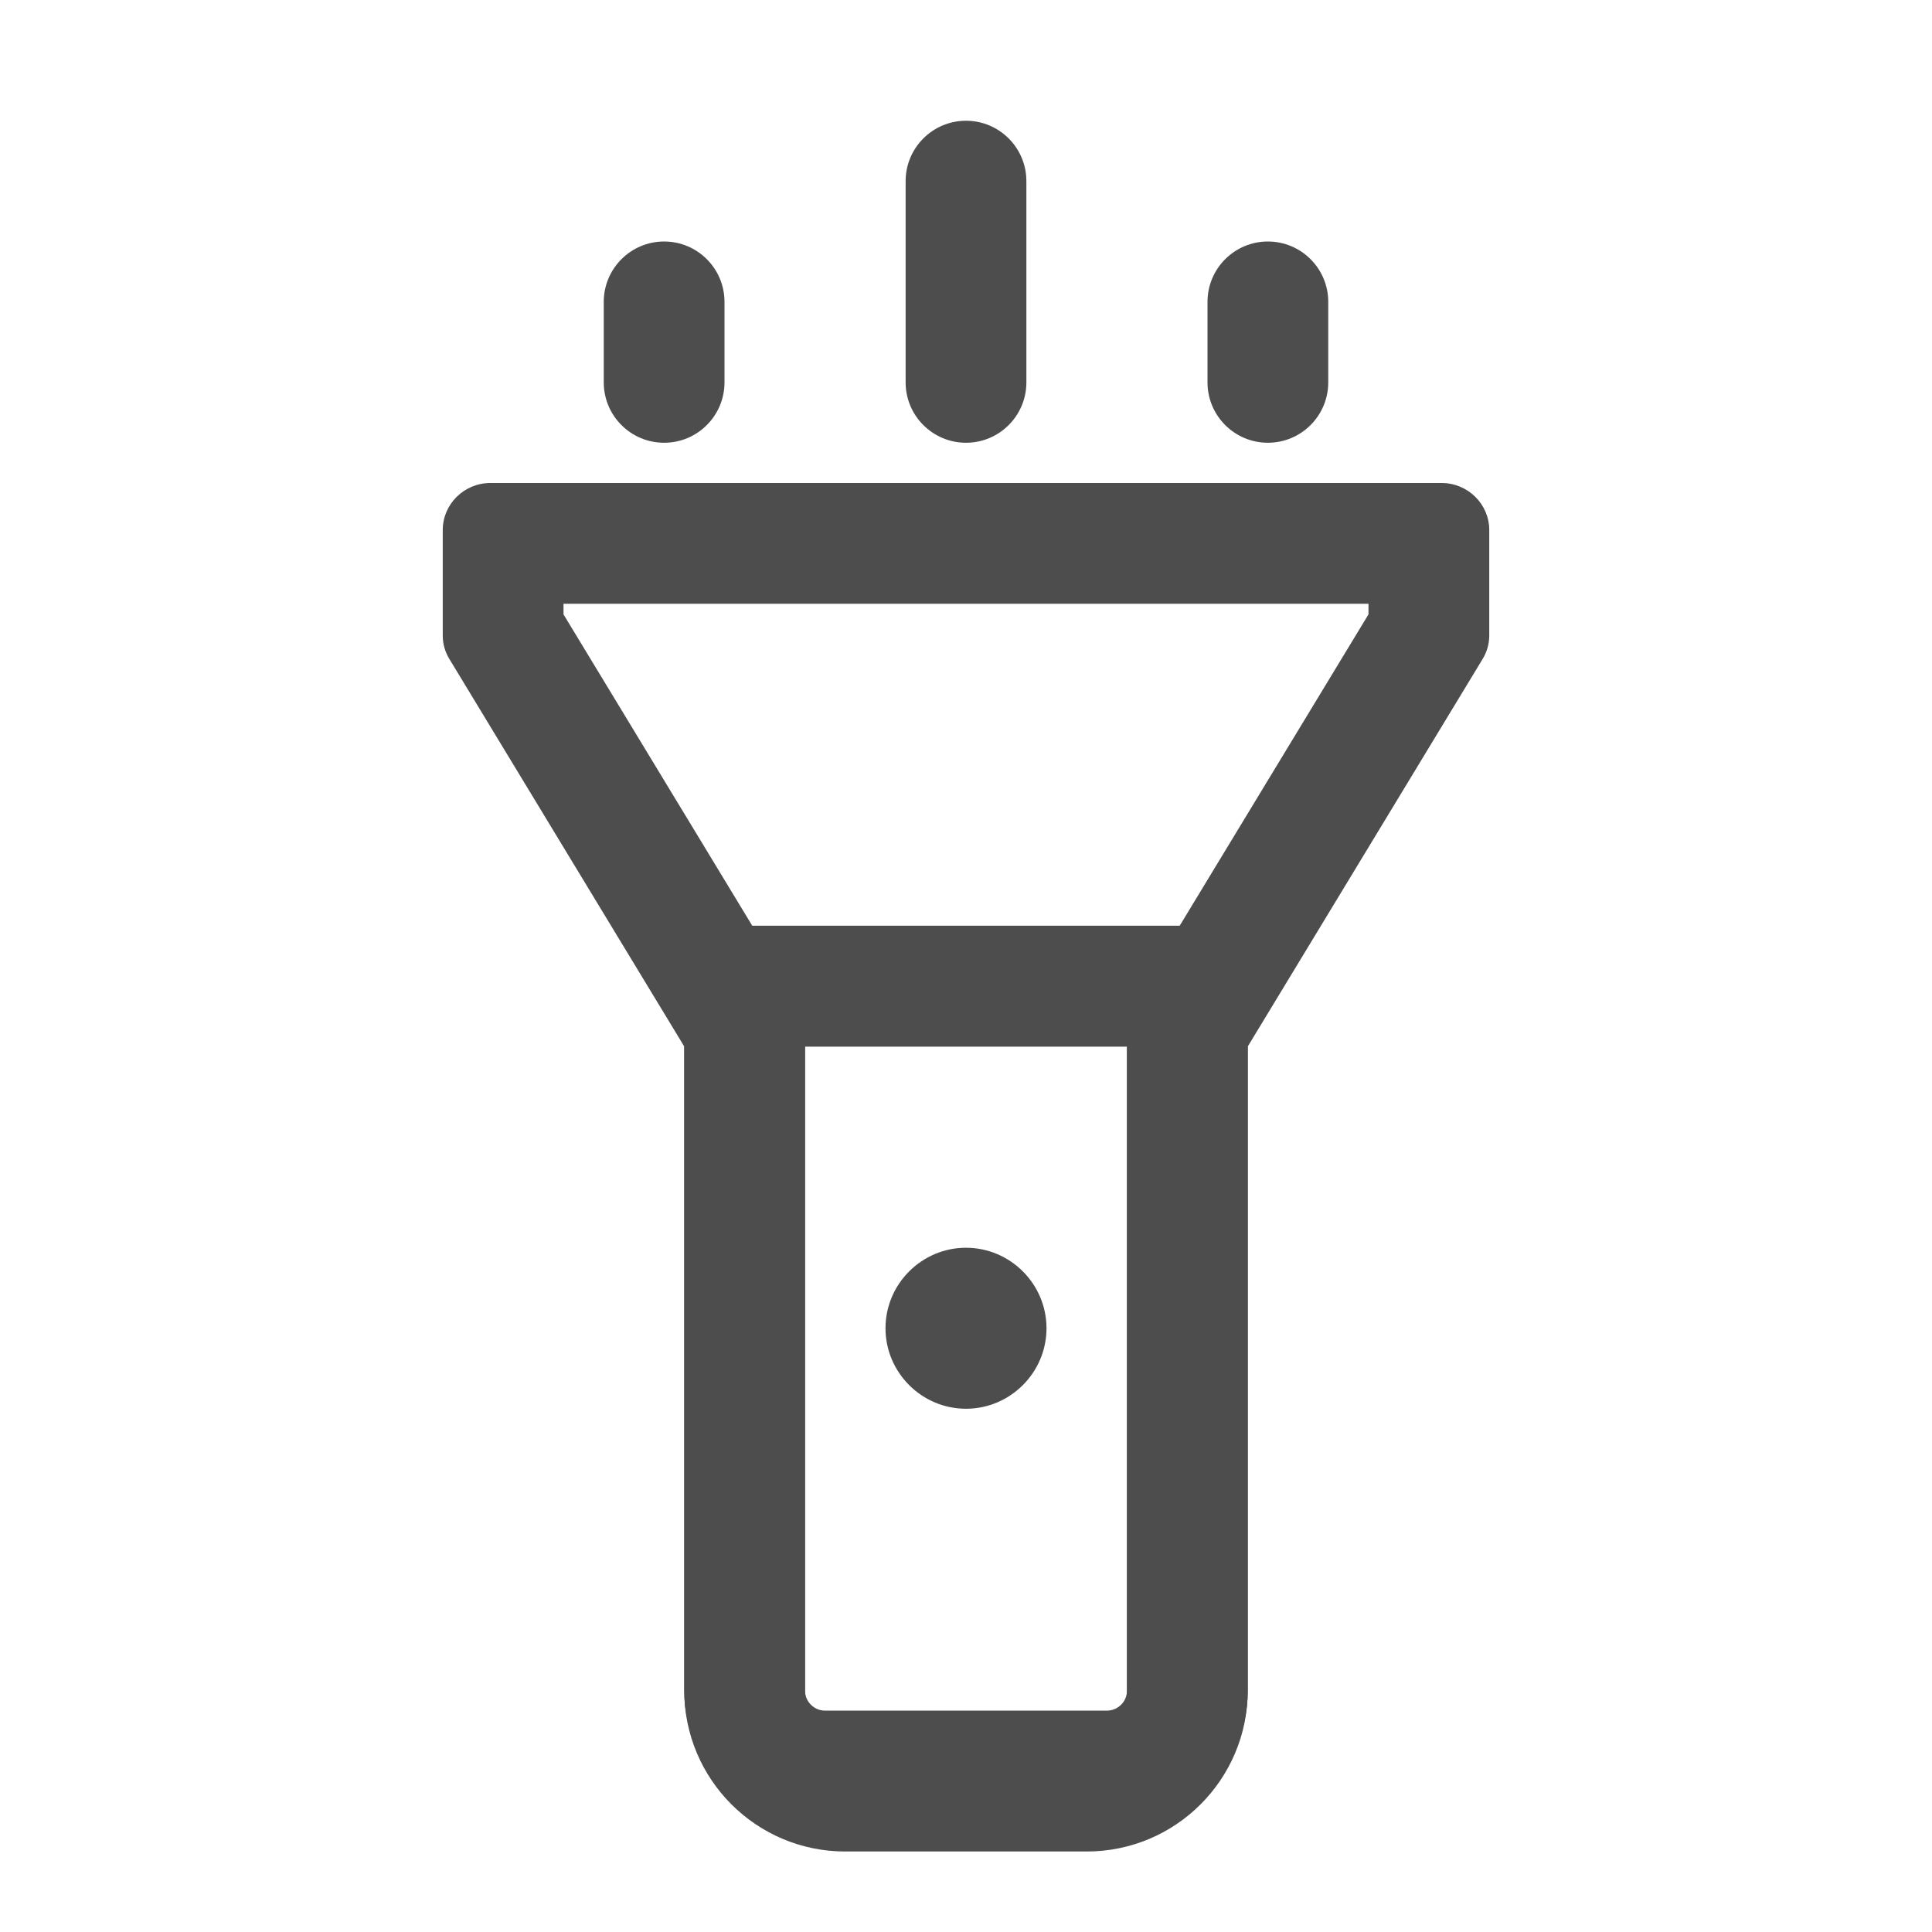 <?xml version="1.0" encoding="UTF-8"?>
<svg width="48px" height="48px" viewBox="0 0 48 48" version="1.1" xmlns="http://www.w3.org/2000/svg" xmlns:xlink="http://www.w3.org/1999/xlink">
    <title>手电筒_lm</title>
    <g id="手电筒_lm" stroke="none" stroke-width="1" fill="none" fill-rule="evenodd">
        <g transform="translate(11, 3)" fill="#4D4D4D">
            <path d="M9,23 L9,39 C9,39.276 9.224,39.5 9.5,39.5 L16.5,39.5 C16.776,39.5 17,39.276 17,39 L17,23 L20,23 L20,39 C20,40.933 18.433,42.5 16.5,42.5 L9.5,42.5 C7.567,42.5 6,40.933 6,39 L6,23 L9,23 Z" id="路径"></path>
            <path d="M24.818,9 C25.468,9 26,9.525 26,10.167 L26,12.792 C26,13.002 25.941,13.2 25.834,13.375 L20,23 L6,23 L0.166,13.375 C0.059,13.2 0,13.002 0,12.792 L0,10.167 C0,9.525 0.532,9 1.182,9 L24.818,9 Z M23,12 L3,12 L3,12.264 L7.69,20 L18.309,20 L23,12.263 L23,12 Z" id="路径" fill-rule="nonzero"></path>
            <path d="M20,20 L20,39 C20,41.209 18.209,43 16,43 L10,43 C7.791,43 6,41.209 6,39 L6,20 L20,20 Z M17,23 L9,23 L9,39 C9,39.513 9.386,39.936 9.883,39.993 L10,40 L16,40 C16.513,40 16.936,39.614 16.993,39.117 L17,39 L17,23 Z" id="矩形" fill-rule="nonzero"></path>
            <path d="M13,28 C11.9,28 11,28.9 11,30 C11,31.1 11.9,32 13,32 C14.1,32 15,31.1 15,30 C15,28.9 14.1,28 13,28 Z" id="路径"></path>
            <path d="M11.5,1.5 C11.5,0.672 12.172,0 13,0 C13.828,0 14.5,0.672 14.5,1.5 L14.5,6.5 C14.5,7.328 13.828,8 13,8 C12.172,8 11.5,7.328 11.5,6.5 L11.5,1.5 Z" id="路径"></path>
            <path d="M4,4.5 C4,3.672 4.672,3 5.5,3 C6.328,3 7,3.672 7,4.5 L7,6.5 C7,7.328 6.328,8 5.5,8 C4.672,8 4,7.328 4,6.5 L4,4.5 Z" id="路径"></path>
            <path d="M19,4.5 C19,3.672 19.672,3 20.5,3 C21.328,3 22,3.672 22,4.5 L22,6.5 C22,7.328 21.328,8 20.5,8 C19.672,8 19,7.328 19,6.5 L19,4.5 Z" id="路径"></path>
        </g>
    </g>
</svg>